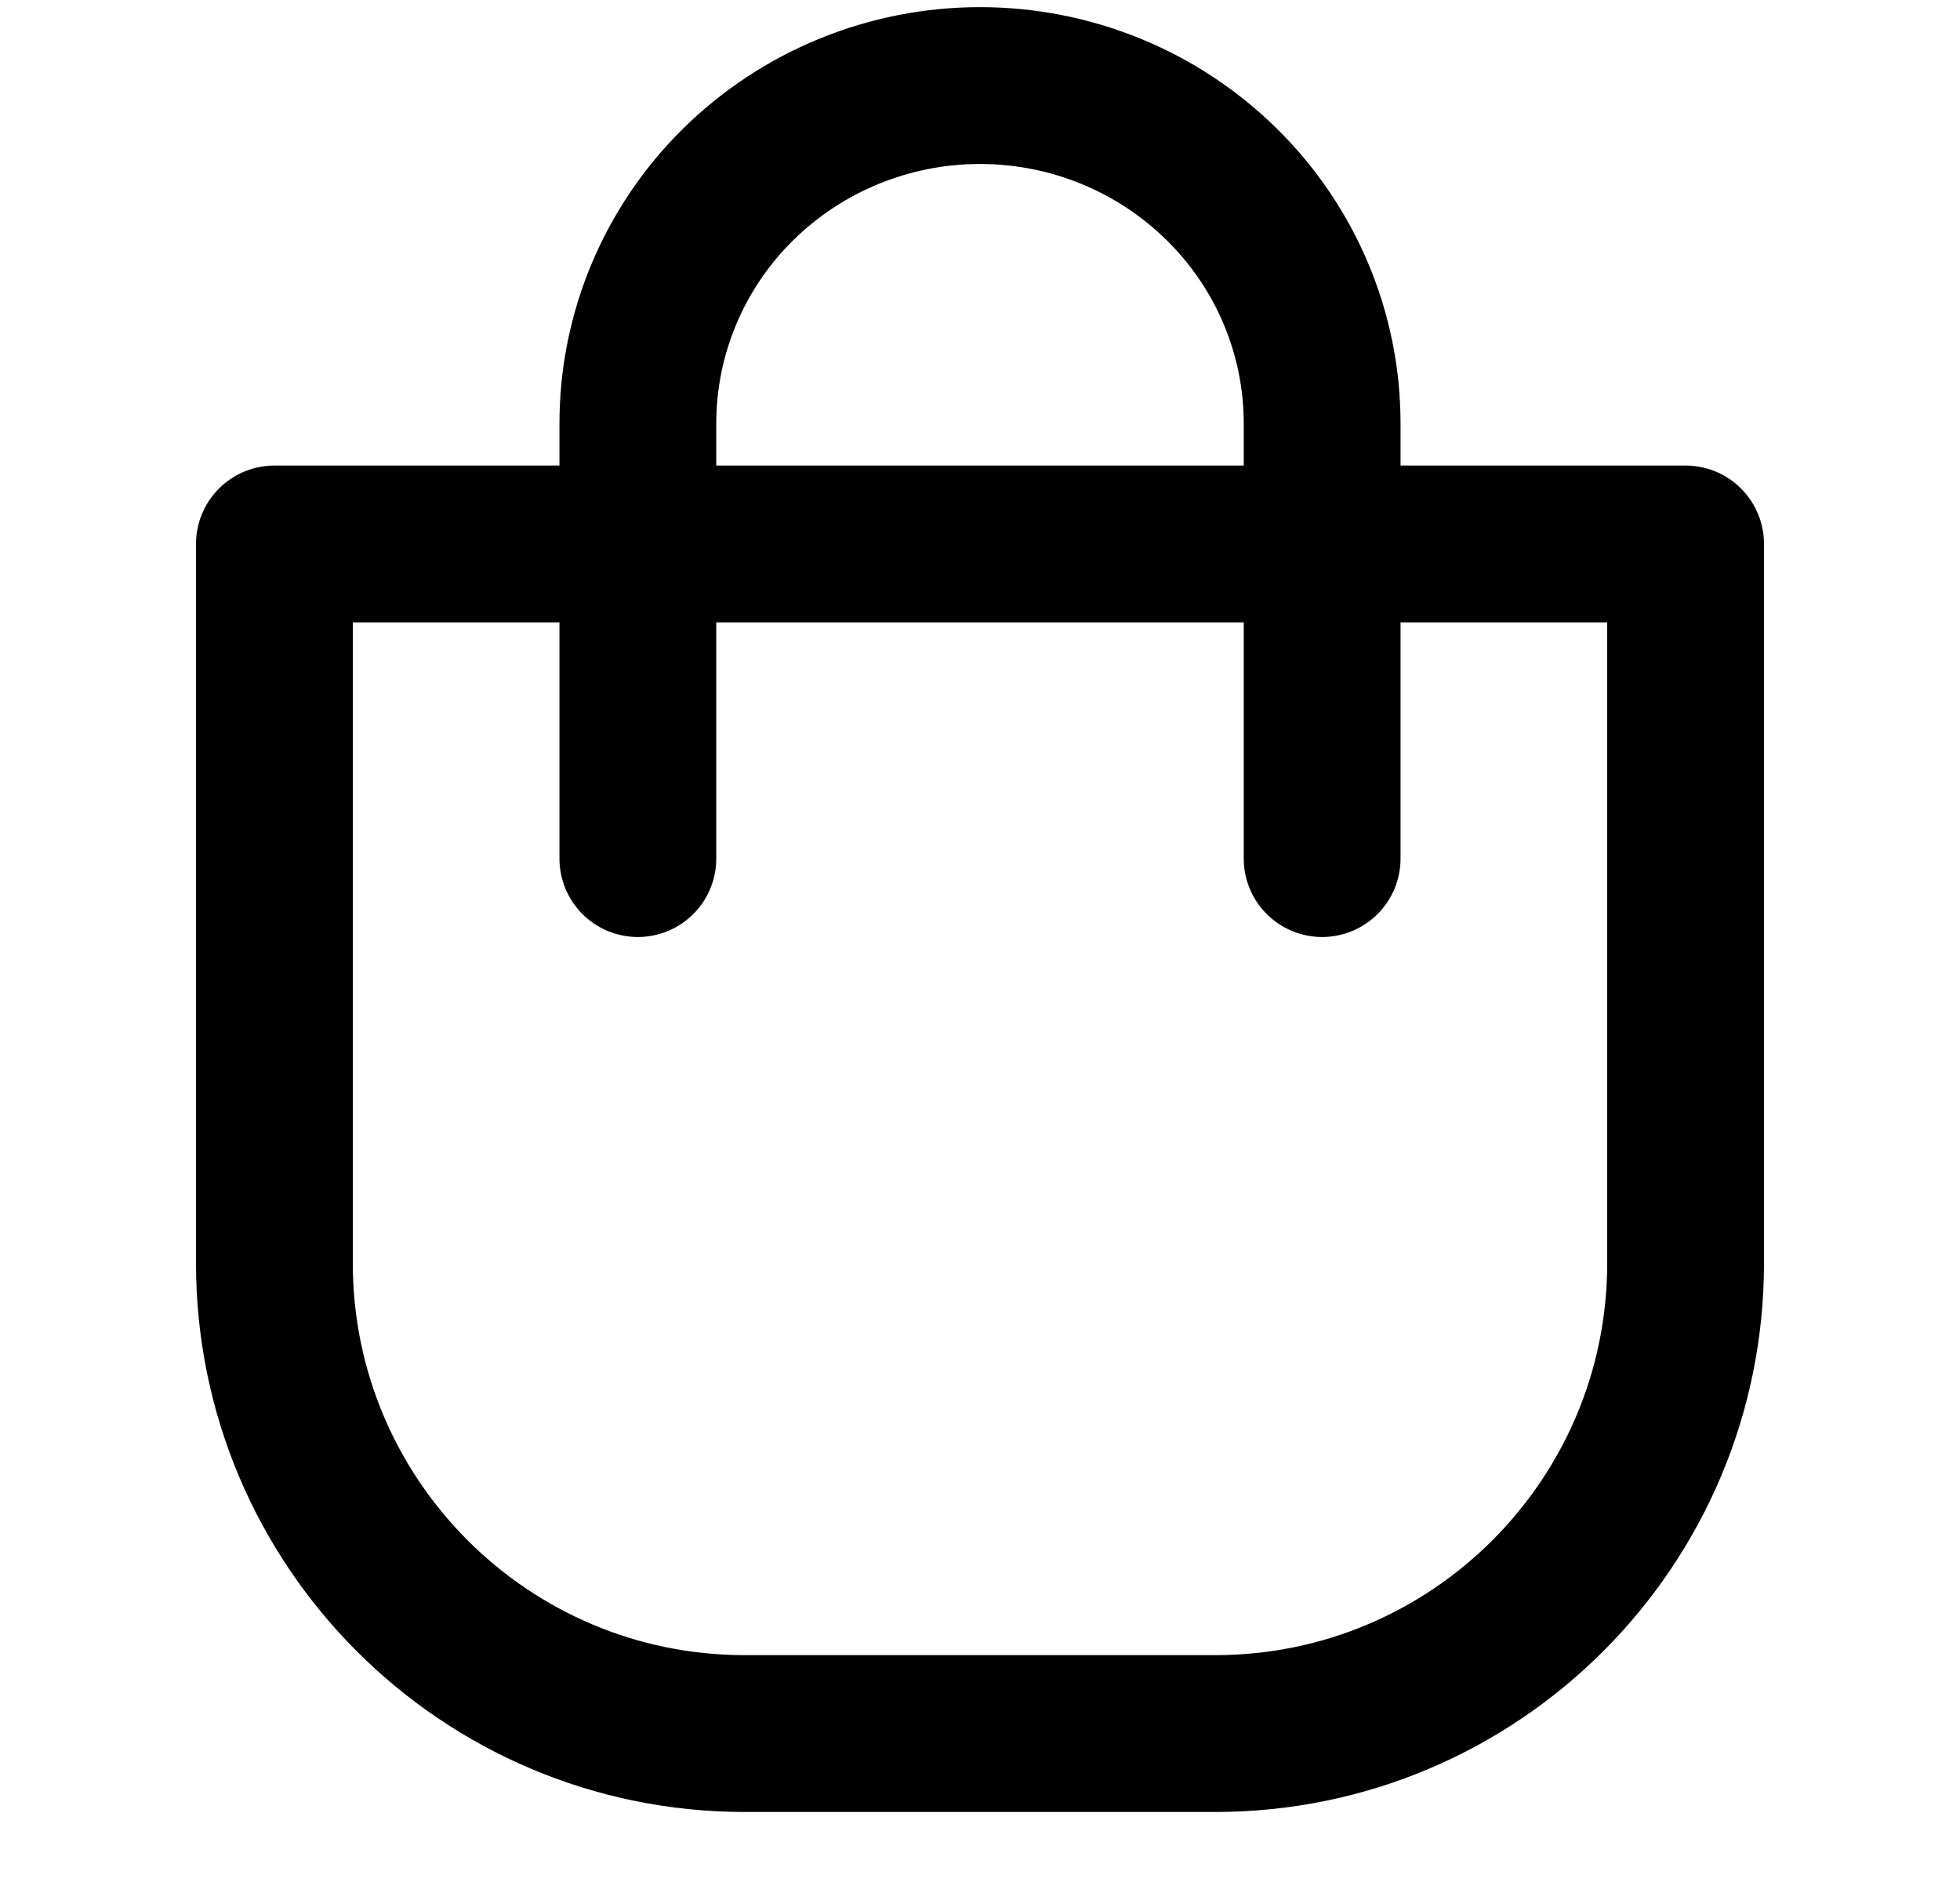<svg width="25" height="24" viewBox="0 0 25 24" fill="none" xmlns="http://www.w3.org/2000/svg">
<path d="M3.5 16.107V6.937H21.5V16.107C21.5 19.421 18.814 22.107 15.5 22.107H9.5C6.186 22.107 3.5 19.421 3.5 16.107Z" stroke="currentColor" stroke-width="2" stroke-linecap="round" stroke-linejoin="round"/>
<path d="M16.864 10.949V5.399C16.864 4.256 16.404 3.16 15.585 2.353C14.767 1.545 13.657 1.091 12.5 1.091C11.343 1.091 10.233 1.545 9.414 2.353C8.596 3.16 8.136 4.256 8.136 5.399V10.949" stroke="currentColor" stroke-width="2" stroke-linecap="round" stroke-linejoin="round"/>
</svg>
